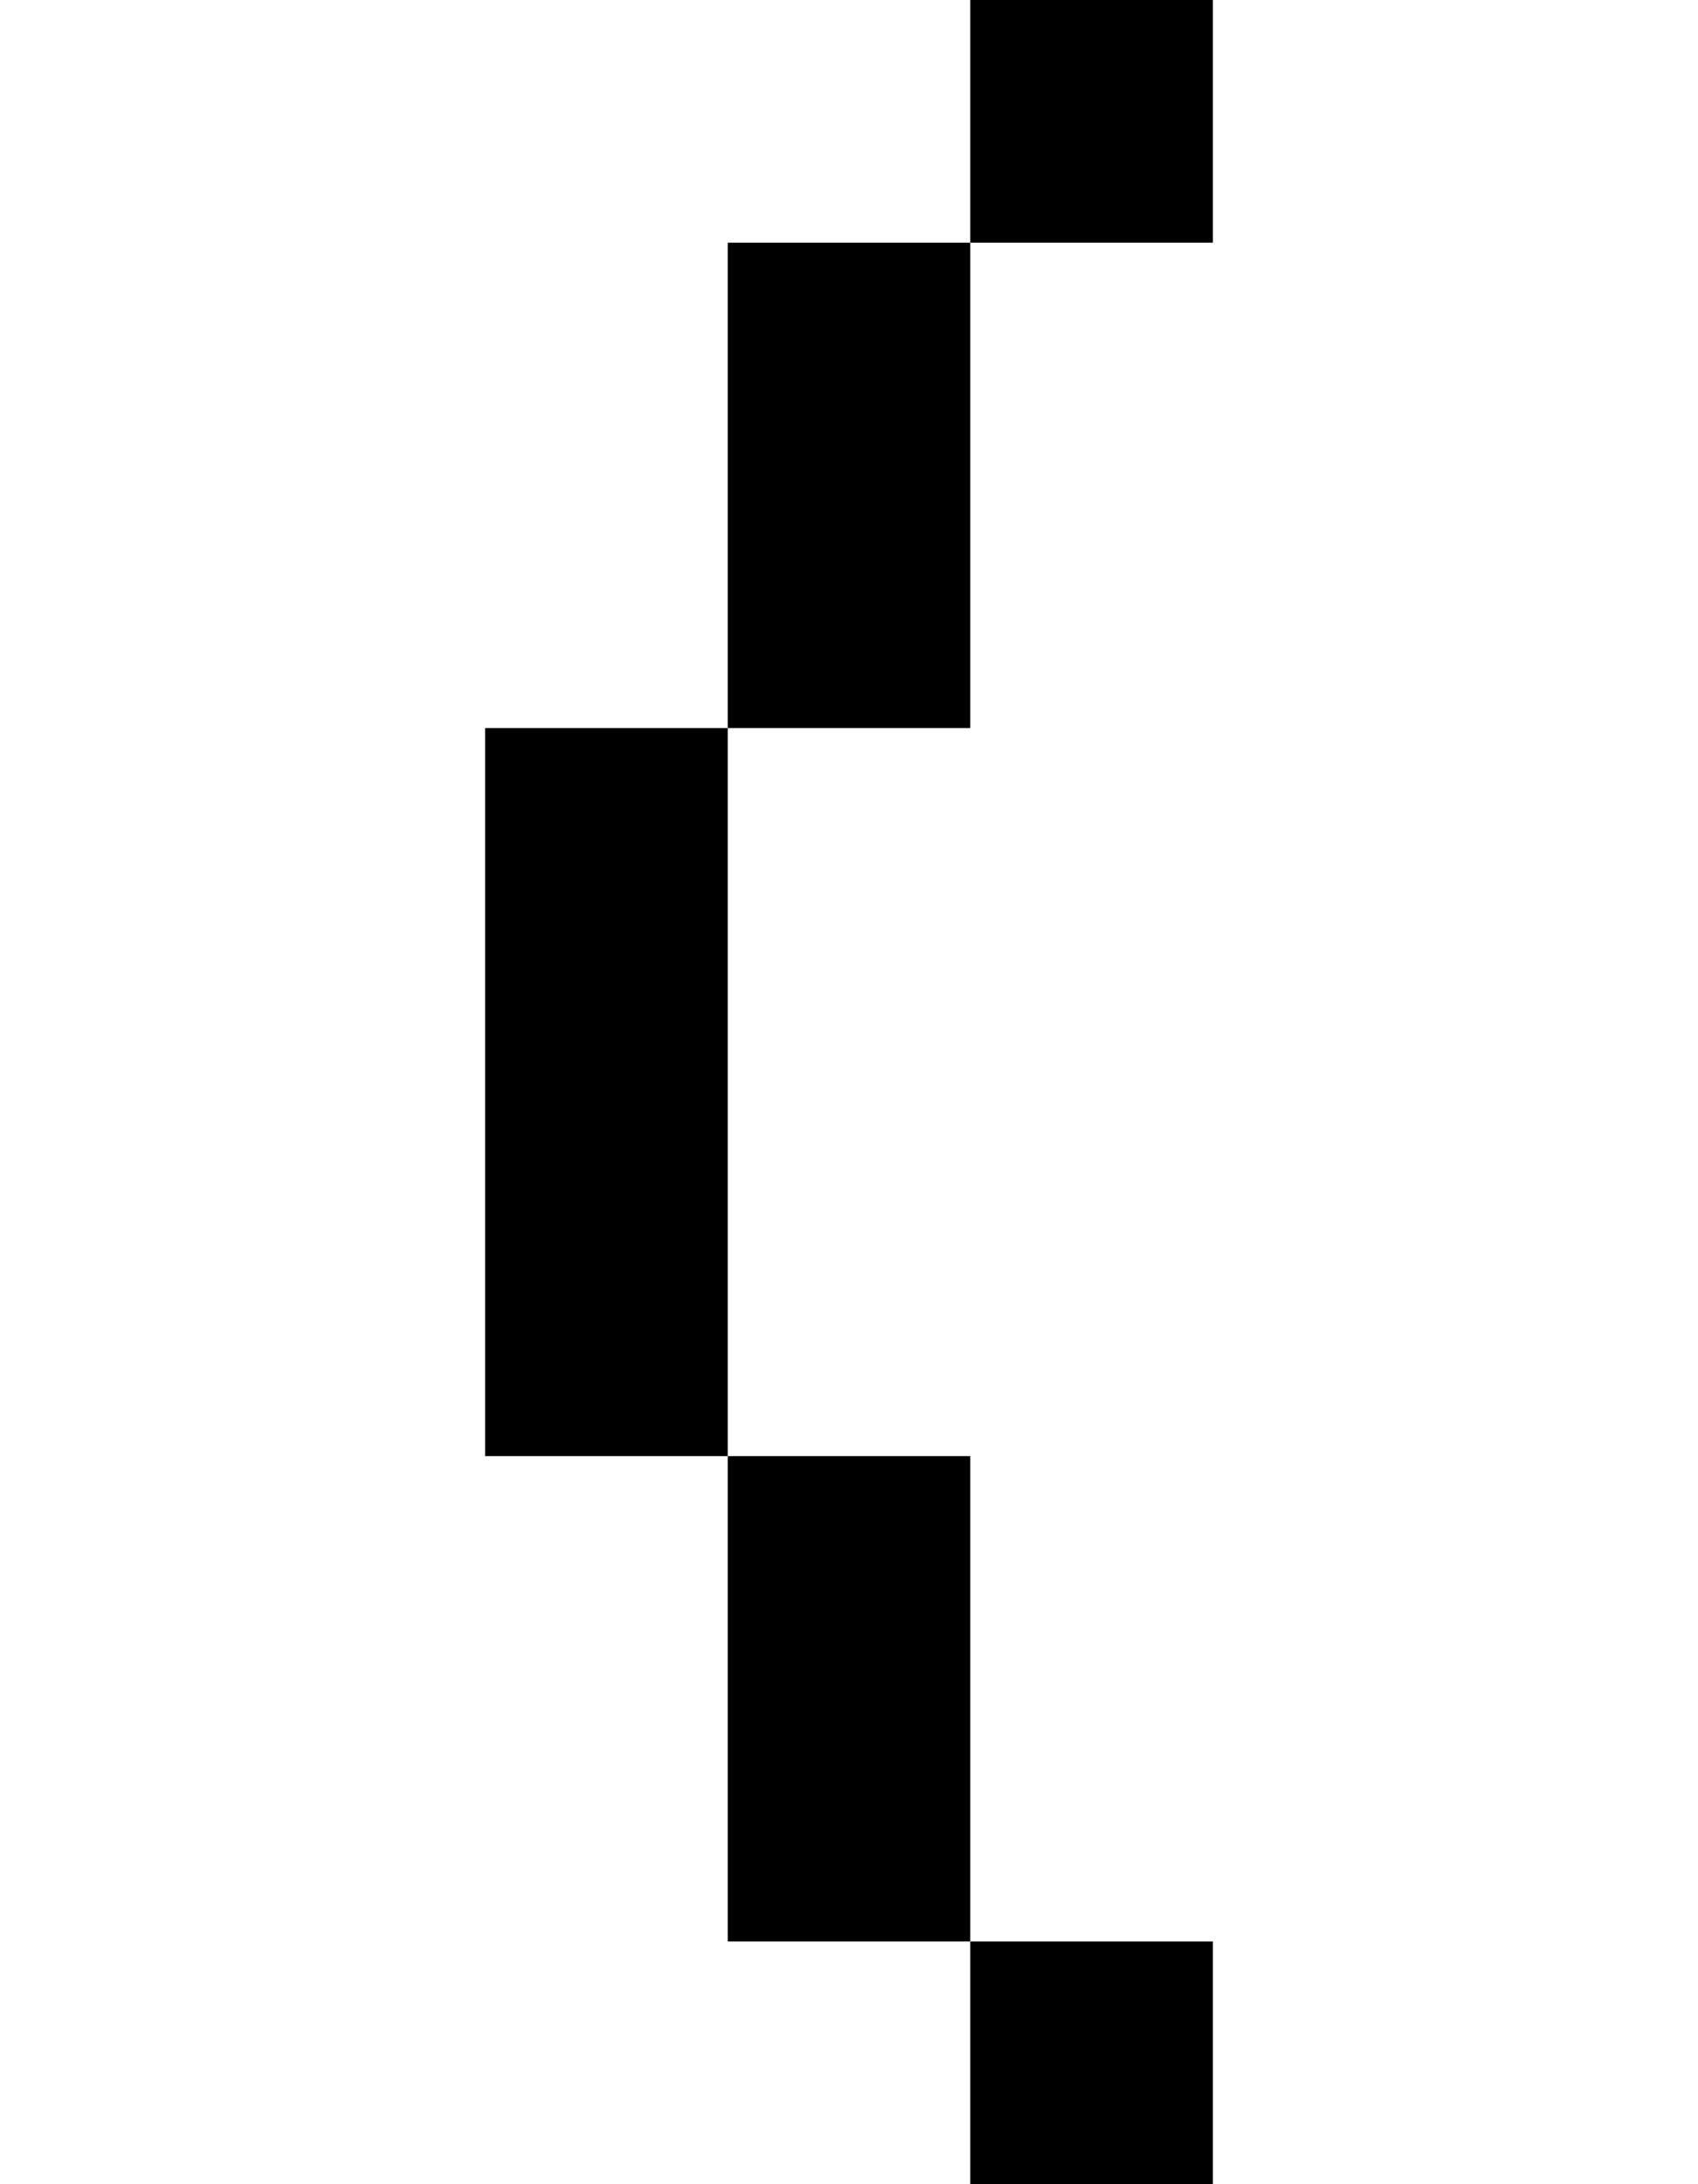 <svg viewBox='0,0,7,9' xmlns='http://www.w3.org/2000/svg'>
  <path
    d='
      M3,3
      L3,1
      L4,1
      L4,0
      L5,0
      L5,1
      L4,1
      L4,3
      Z
      L3,6
      L4,6
      L4,8
      L5,8
      L5,9
      L4,9
      L4,8
      L3,8
      L3,6
      L2,6
      L2,3'
  />
</svg>